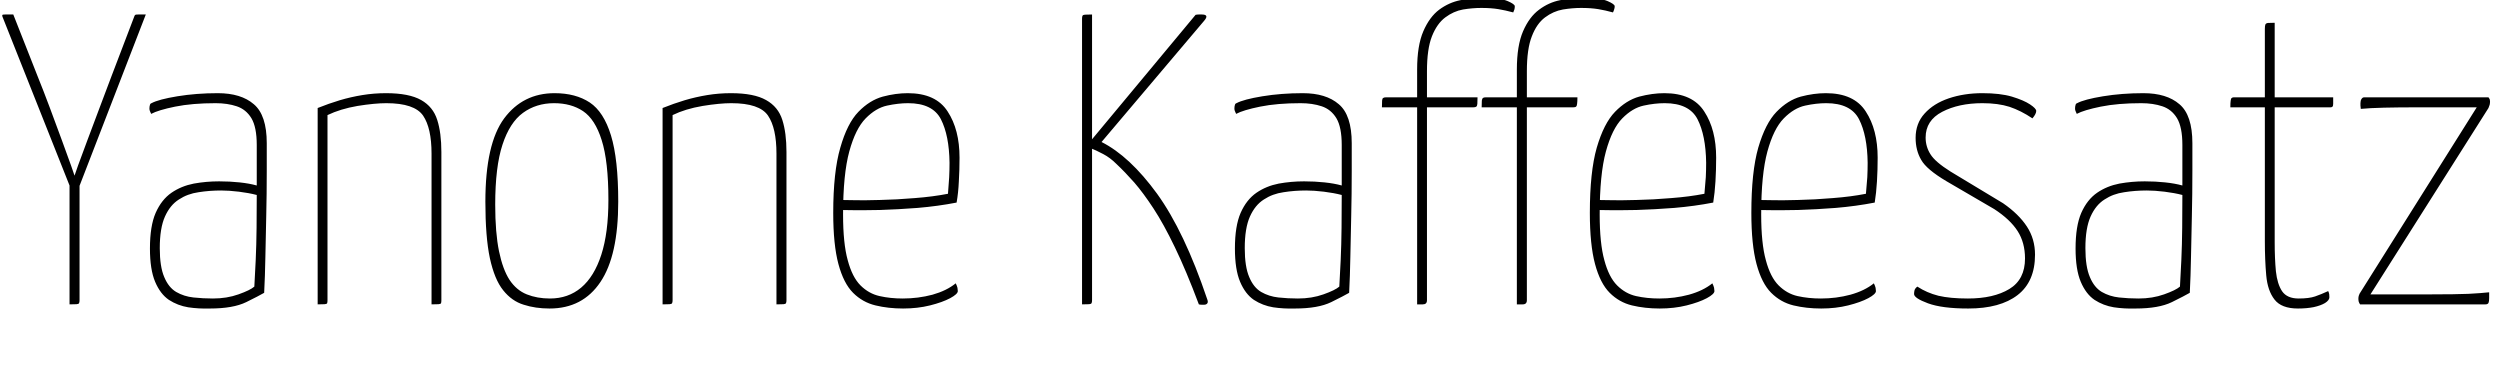 <svg xmlns="http://www.w3.org/2000/svg" xmlns:xlink="http://www.w3.org/1999/xlink" width="144.888" height="22.44"><path fill="black" d="M8.45 0.84L4.42 11.26L4.22 11.23L0.14 0.96Q0.12 0.89 0.14 0.86Q0.17 0.84 0.31 0.84Q0.46 0.84 0.77 0.84L0.77 0.84L2.18 4.42Q2.52 5.26 2.89 6.25Q3.26 7.25 3.59 8.14Q3.91 9.02 4.12 9.60Q4.32 10.18 4.32 10.18L4.32 10.18Q4.32 10.18 4.52 9.60Q4.73 9.02 5.06 8.14Q5.40 7.25 5.77 6.25Q6.14 5.26 6.46 4.42L6.46 4.42L7.78 0.96Q7.80 0.89 7.84 0.86Q7.87 0.84 8.02 0.84Q8.16 0.84 8.45 0.84L8.45 0.84ZM4.03 17.64L4.03 17.64L4.03 10.42L4.61 10.42L4.61 17.40Q4.61 17.52 4.58 17.57Q4.56 17.62 4.44 17.63Q4.32 17.64 4.03 17.64ZM12.17 17.88L12.17 17.88Q11.52 17.90 10.91 17.81Q10.30 17.71 9.79 17.38Q9.29 17.04 8.99 16.33Q8.69 15.62 8.69 14.40L8.69 14.40Q8.69 13.10 9.02 12.34Q9.36 11.57 9.94 11.17Q10.51 10.78 11.23 10.64Q11.95 10.51 12.70 10.51L12.70 10.51Q13.32 10.51 13.88 10.57Q14.45 10.63 14.88 10.75L14.88 10.75Q14.88 10.75 14.88 10.31Q14.88 9.86 14.88 9.30Q14.88 8.74 14.88 8.40L14.88 8.40Q14.88 7.37 14.57 6.85Q14.26 6.34 13.72 6.16Q13.18 5.98 12.50 5.98L12.50 5.98Q11.14 5.98 10.15 6.18Q9.17 6.38 8.76 6.60L8.76 6.60Q8.71 6.50 8.69 6.44Q8.66 6.38 8.66 6.29L8.66 6.29Q8.66 6.17 8.69 6.08Q8.71 6 8.78 5.98L8.78 5.98Q9.19 5.76 10.28 5.58Q11.38 5.40 12.62 5.40L12.62 5.40Q13.97 5.40 14.71 6.04Q15.46 6.67 15.46 8.30L15.46 8.30L15.46 9.89Q15.46 11.26 15.43 12.52Q15.41 13.78 15.38 14.89Q15.36 16.01 15.31 16.97L15.31 16.97Q15.02 17.14 14.27 17.51Q13.51 17.88 12.17 17.88ZM12.34 17.30L12.34 17.30Q13.15 17.30 13.82 17.06Q14.50 16.82 14.74 16.61L14.74 16.61Q14.78 15.96 14.82 15.07Q14.86 14.18 14.87 13.20Q14.88 12.22 14.88 11.30L14.88 11.30Q14.42 11.18 13.85 11.11Q13.27 11.04 12.82 11.04L12.82 11.04Q12.14 11.04 11.51 11.14Q10.87 11.23 10.37 11.56Q9.86 11.88 9.56 12.55Q9.26 13.22 9.26 14.38L9.26 14.38Q9.26 15.46 9.52 16.06Q9.77 16.66 10.21 16.92Q10.66 17.18 11.21 17.24Q11.76 17.30 12.34 17.30ZM18.41 17.64L18.41 17.64L18.41 6.26Q19.06 6 19.69 5.81Q20.33 5.62 21 5.51Q21.67 5.40 22.37 5.40L22.37 5.40Q23.71 5.40 24.41 5.80Q25.10 6.19 25.34 6.95Q25.58 7.70 25.58 8.81L25.58 8.81L25.58 17.40Q25.58 17.52 25.56 17.57Q25.54 17.62 25.42 17.63Q25.30 17.64 25.01 17.64L25.01 17.64L25.01 8.90Q25.01 7.42 24.52 6.70Q24.02 5.98 22.39 5.98L22.39 5.98Q21.72 5.98 20.72 6.14Q19.73 6.31 18.98 6.67L18.98 6.67L18.98 17.40Q18.98 17.52 18.96 17.57Q18.94 17.62 18.82 17.63Q18.70 17.64 18.41 17.64ZM31.85 17.88L31.85 17.88Q31.03 17.88 30.35 17.66Q29.66 17.45 29.16 16.82Q28.66 16.20 28.39 14.96Q28.13 13.73 28.13 11.69L28.13 11.69Q28.13 8.33 29.22 6.86Q30.31 5.40 32.14 5.40L32.14 5.40Q33.36 5.40 34.18 5.94Q34.99 6.48 35.41 7.85Q35.83 9.22 35.83 11.69L35.83 11.69Q35.83 14.81 34.80 16.34Q33.77 17.88 31.85 17.88ZM31.87 17.30L31.87 17.30Q32.93 17.30 33.68 16.67Q34.44 16.03 34.85 14.76Q35.26 13.49 35.26 11.59L35.26 11.59Q35.26 9.34 34.87 8.12Q34.49 6.91 33.79 6.44Q33.10 5.98 32.11 5.98L32.11 5.98Q31.08 5.98 30.31 6.54Q29.54 7.10 29.12 8.39Q28.70 9.67 28.70 11.86L28.70 11.86Q28.70 13.49 28.92 14.56Q29.14 15.62 29.53 16.22Q29.93 16.82 30.53 17.06Q31.13 17.30 31.87 17.30ZM38.40 17.64L38.40 17.64L38.40 6.26Q39.05 6 39.68 5.81Q40.32 5.62 40.99 5.51Q41.66 5.40 42.36 5.40L42.36 5.40Q43.70 5.40 44.40 5.80Q45.10 6.19 45.34 6.95Q45.58 7.70 45.58 8.81L45.58 8.81L45.58 17.40Q45.58 17.52 45.55 17.57Q45.53 17.62 45.41 17.63Q45.29 17.64 45 17.64L45 17.64L45 8.90Q45 7.42 44.51 6.70Q44.02 5.98 42.38 5.98L42.38 5.98Q41.71 5.98 40.72 6.14Q39.72 6.31 38.98 6.67L38.98 6.67L38.98 17.40Q38.98 17.52 38.95 17.57Q38.93 17.62 38.81 17.63Q38.69 17.64 38.40 17.64ZM52.34 17.88L52.34 17.88Q51.48 17.88 50.74 17.70Q49.99 17.52 49.44 16.97Q48.89 16.42 48.59 15.30Q48.29 14.18 48.29 12.34L48.29 12.34Q48.29 9.96 48.70 8.56Q49.10 7.15 49.75 6.48Q50.40 5.81 51.16 5.60Q51.91 5.40 52.61 5.40L52.61 5.40Q54.24 5.40 54.92 6.46Q55.61 7.51 55.61 9.14L55.61 9.14Q55.61 9.84 55.57 10.51Q55.54 11.18 55.44 11.74L55.44 11.74Q54.36 11.95 53.18 12.05Q52.01 12.14 51 12.17Q49.99 12.19 49.37 12.18Q48.74 12.17 48.74 12.17L48.74 12.17L48.74 11.59Q48.74 11.59 49.38 11.60Q50.02 11.62 50.99 11.59Q51.96 11.57 53.02 11.48Q54.07 11.40 54.94 11.23L54.94 11.23Q54.98 10.68 55.01 10.27Q55.03 9.86 55.03 9.43L55.03 9.43Q55.01 7.85 54.53 6.91Q54.05 5.98 52.63 5.98L52.63 5.98Q52.06 5.98 51.41 6.12Q50.76 6.26 50.17 6.86Q49.58 7.46 49.22 8.78Q48.86 10.10 48.86 12.43L48.86 12.43Q48.86 14.11 49.13 15.08Q49.39 16.06 49.87 16.54Q50.35 17.02 50.98 17.16Q51.60 17.30 52.32 17.30L52.32 17.30Q53.21 17.30 54.04 17.08Q54.86 16.85 55.39 16.42L55.39 16.42Q55.46 16.56 55.49 16.68Q55.51 16.80 55.51 16.87L55.51 16.87Q55.51 17.04 55.07 17.28Q54.62 17.52 53.90 17.70Q53.18 17.88 52.34 17.88ZM69.79 17.66L69.79 17.66Q69.72 17.66 69.64 17.66Q69.55 17.66 69.48 17.64L69.48 17.64Q68.74 15.67 68.09 14.33Q67.44 12.98 66.85 12.08Q66.26 11.18 65.74 10.58Q65.21 9.98 64.70 9.50L64.70 9.50Q64.34 9.14 63.94 8.93Q63.53 8.71 63.10 8.54L63.10 8.54L63.10 8.30L69.29 0.86Q69.38 0.84 69.47 0.84Q69.55 0.84 69.65 0.84L69.65 0.84Q70.10 0.84 69.79 1.20L69.79 1.20L63.84 8.23Q65.47 9.05 67.06 11.23Q68.64 13.42 69.96 17.33L69.96 17.33Q70.03 17.50 69.97 17.58Q69.91 17.66 69.79 17.66ZM62.71 17.64L62.71 17.64L62.71 1.08Q62.71 0.96 62.74 0.91Q62.76 0.86 62.88 0.85Q63.00 0.84 63.29 0.84L63.29 0.84L63.29 17.40Q63.29 17.52 63.26 17.57Q63.24 17.62 63.12 17.63Q63.00 17.64 62.71 17.64ZM75.05 17.88L75.05 17.88Q74.40 17.90 73.79 17.81Q73.18 17.71 72.67 17.38Q72.17 17.04 71.87 16.33Q71.57 15.62 71.57 14.40L71.57 14.40Q71.57 13.10 71.90 12.34Q72.24 11.57 72.82 11.17Q73.39 10.78 74.11 10.64Q74.83 10.51 75.58 10.51L75.58 10.51Q76.20 10.51 76.76 10.57Q77.33 10.63 77.76 10.75L77.76 10.75Q77.76 10.75 77.76 10.31Q77.76 9.86 77.76 9.30Q77.76 8.74 77.76 8.40L77.76 8.40Q77.76 7.37 77.45 6.85Q77.14 6.34 76.60 6.16Q76.06 5.98 75.38 5.98L75.38 5.98Q74.02 5.98 73.03 6.18Q72.05 6.38 71.64 6.60L71.64 6.60Q71.59 6.50 71.57 6.44Q71.54 6.38 71.54 6.29L71.54 6.29Q71.54 6.17 71.57 6.08Q71.59 6 71.66 5.98L71.66 5.98Q72.07 5.76 73.16 5.58Q74.26 5.40 75.50 5.40L75.50 5.40Q76.85 5.40 77.59 6.04Q78.34 6.67 78.34 8.30L78.34 8.30L78.34 9.89Q78.34 11.26 78.31 12.52Q78.29 13.78 78.26 14.89Q78.24 16.01 78.19 16.97L78.19 16.97Q77.90 17.14 77.15 17.51Q76.39 17.88 75.05 17.88ZM75.22 17.30L75.22 17.30Q76.03 17.30 76.70 17.06Q77.38 16.82 77.62 16.61L77.62 16.61Q77.66 15.96 77.70 15.07Q77.74 14.18 77.75 13.20Q77.76 12.22 77.76 11.30L77.76 11.30Q77.30 11.18 76.73 11.11Q76.15 11.04 75.70 11.04L75.70 11.04Q75.02 11.04 74.39 11.14Q73.75 11.23 73.25 11.56Q72.74 11.88 72.44 12.55Q72.14 13.22 72.14 14.38L72.14 14.38Q72.14 15.46 72.40 16.06Q72.65 16.66 73.09 16.92Q73.54 17.18 74.09 17.24Q74.64 17.30 75.22 17.30ZM82.46 17.64L82.13 17.64L82.13 6.22L80.09 6.22Q80.09 5.95 80.10 5.83Q80.11 5.71 80.16 5.68Q80.21 5.64 80.33 5.64L80.33 5.64L82.13 5.64L82.13 4.03Q82.13 2.64 82.49 1.81Q82.85 0.98 83.41 0.56Q83.98 0.14 84.64 0.01Q85.30-0.12 85.90-0.12L85.90-0.12Q86.95-0.12 87.37 0.06Q87.79 0.24 87.79 0.36L87.79 0.36Q87.79 0.46 87.77 0.54Q87.74 0.62 87.70 0.72L87.70 0.72Q87.26 0.60 86.84 0.53Q86.42 0.46 85.85 0.46L85.85 0.46Q85.34 0.46 84.79 0.55Q84.24 0.65 83.76 1.01Q83.28 1.37 82.99 2.10Q82.70 2.83 82.70 4.13L82.70 4.13L82.70 5.64L85.63 5.64Q85.63 5.90 85.62 6.02Q85.61 6.14 85.56 6.18Q85.51 6.22 85.39 6.22L85.39 6.22L82.70 6.22L82.70 17.40Q82.70 17.52 82.64 17.58Q82.58 17.64 82.46 17.64L82.46 17.64ZM88.25 17.64L87.91 17.64L87.91 6.22L85.87 6.22Q85.87 5.95 85.88 5.83Q85.90 5.71 85.94 5.68Q85.99 5.64 86.11 5.64L86.11 5.64L87.91 5.64L87.91 4.03Q87.91 2.64 88.27 1.81Q88.63 0.98 89.20 0.56Q89.76 0.14 90.42 0.01Q91.08-0.12 91.68-0.12L91.68-0.12Q92.74-0.12 93.16 0.06Q93.58 0.24 93.58 0.36L93.58 0.36Q93.58 0.46 93.55 0.54Q93.53 0.62 93.48 0.72L93.48 0.72Q93.05 0.60 92.63 0.53Q92.21 0.46 91.63 0.46L91.63 0.46Q91.13 0.46 90.58 0.55Q90.02 0.65 89.54 1.01Q89.06 1.37 88.78 2.10Q88.49 2.83 88.49 4.13L88.49 4.13L88.49 5.64L91.42 5.64Q91.42 5.90 91.40 6.02Q91.39 6.14 91.34 6.18Q91.30 6.22 91.18 6.22L91.18 6.22L88.49 6.22L88.49 17.40Q88.49 17.52 88.43 17.58Q88.37 17.64 88.25 17.64L88.25 17.64ZM96.19 17.88L96.19 17.88Q95.33 17.88 94.58 17.70Q93.84 17.52 93.29 16.97Q92.74 16.42 92.44 15.30Q92.14 14.18 92.14 12.34L92.14 12.34Q92.14 9.96 92.54 8.56Q92.95 7.15 93.60 6.48Q94.25 5.81 95.00 5.60Q95.76 5.40 96.46 5.40L96.46 5.40Q98.09 5.40 98.77 6.46Q99.46 7.51 99.46 9.14L99.46 9.14Q99.46 9.84 99.42 10.51Q99.38 11.18 99.29 11.74L99.29 11.74Q98.21 11.95 97.03 12.05Q95.86 12.14 94.85 12.17Q93.84 12.19 93.22 12.18Q92.59 12.17 92.59 12.17L92.59 12.17L92.59 11.59Q92.59 11.59 93.23 11.60Q93.86 11.62 94.84 11.59Q95.81 11.57 96.86 11.48Q97.92 11.40 98.78 11.23L98.78 11.23Q98.83 10.68 98.86 10.27Q98.88 9.86 98.88 9.43L98.88 9.43Q98.86 7.85 98.38 6.91Q97.90 5.98 96.48 5.98L96.48 5.98Q95.90 5.98 95.26 6.12Q94.61 6.26 94.02 6.86Q93.43 7.46 93.07 8.78Q92.71 10.10 92.71 12.43L92.71 12.43Q92.71 14.11 92.98 15.08Q93.24 16.06 93.72 16.54Q94.20 17.02 94.82 17.16Q95.45 17.30 96.17 17.30L96.17 17.30Q97.06 17.30 97.88 17.08Q98.71 16.85 99.24 16.42L99.24 16.42Q99.31 16.56 99.34 16.68Q99.36 16.80 99.36 16.87L99.36 16.87Q99.36 17.04 98.92 17.28Q98.47 17.52 97.75 17.70Q97.03 17.88 96.19 17.88ZM105.55 17.88L105.55 17.88Q104.69 17.88 103.94 17.70Q103.20 17.52 102.65 16.97Q102.10 16.42 101.80 15.30Q101.50 14.18 101.50 12.34L101.50 12.34Q101.50 9.96 101.90 8.56Q102.31 7.15 102.96 6.48Q103.61 5.81 104.36 5.60Q105.12 5.40 105.82 5.40L105.82 5.40Q107.45 5.40 108.13 6.46Q108.82 7.51 108.82 9.14L108.82 9.14Q108.82 9.84 108.78 10.51Q108.74 11.18 108.65 11.74L108.65 11.74Q107.57 11.95 106.39 12.05Q105.22 12.14 104.21 12.17Q103.20 12.19 102.58 12.18Q101.95 12.17 101.95 12.17L101.95 12.17L101.95 11.59Q101.95 11.59 102.59 11.60Q103.22 11.62 104.20 11.59Q105.17 11.57 106.22 11.48Q107.28 11.40 108.14 11.23L108.14 11.23Q108.19 10.68 108.22 10.27Q108.24 9.86 108.24 9.43L108.24 9.43Q108.22 7.85 107.74 6.91Q107.26 5.98 105.84 5.98L105.84 5.98Q105.26 5.98 104.62 6.12Q103.97 6.26 103.38 6.86Q102.79 7.46 102.43 8.78Q102.07 10.10 102.07 12.43L102.07 12.43Q102.07 14.11 102.34 15.08Q102.60 16.06 103.08 16.54Q103.56 17.02 104.18 17.16Q104.81 17.30 105.53 17.30L105.53 17.30Q106.42 17.30 107.24 17.08Q108.07 16.85 108.60 16.42L108.60 16.42Q108.67 16.56 108.70 16.68Q108.72 16.80 108.72 16.87L108.72 16.87Q108.72 17.04 108.28 17.28Q107.83 17.52 107.11 17.70Q106.39 17.88 105.55 17.88ZM114.07 17.88L114.07 17.88Q112.56 17.88 111.74 17.58Q110.93 17.28 110.93 17.04L110.93 17.04Q110.93 16.92 110.96 16.81Q111.00 16.70 111.12 16.61L111.12 16.61Q111.67 16.97 112.34 17.14Q113.02 17.30 114.05 17.30L114.05 17.30Q115.54 17.30 116.45 16.75Q117.36 16.20 117.36 14.98L117.36 14.98Q117.36 14.06 116.93 13.39Q116.50 12.72 115.58 12.12L115.58 12.12L112.82 10.51Q111.65 9.82 111.34 9.26Q111.02 8.71 111.02 7.99L111.02 7.99Q111.02 7.15 111.54 6.58Q112.06 6 112.94 5.70Q113.83 5.40 114.89 5.40L114.89 5.40Q115.92 5.40 116.60 5.60Q117.29 5.81 117.65 6.05Q118.01 6.29 118.01 6.43L118.01 6.43Q118.01 6.60 117.79 6.86L117.79 6.86Q117.12 6.41 116.46 6.19Q115.80 5.98 114.89 5.98L114.89 5.98Q113.52 5.98 112.56 6.48Q111.60 6.98 111.60 7.97L111.60 7.97Q111.60 8.50 111.88 8.94Q112.15 9.38 113.04 9.94L113.04 9.94L116.09 11.78Q117.00 12.41 117.47 13.13Q117.94 13.85 117.94 14.76L117.94 14.76Q117.94 16.32 116.93 17.10Q115.92 17.88 114.07 17.88ZM123.77 17.88L123.77 17.88Q123.12 17.90 122.51 17.81Q121.90 17.71 121.39 17.38Q120.89 17.04 120.59 16.33Q120.29 15.62 120.29 14.40L120.29 14.40Q120.29 13.10 120.62 12.34Q120.96 11.57 121.54 11.17Q122.11 10.78 122.83 10.64Q123.55 10.51 124.30 10.51L124.30 10.51Q124.92 10.51 125.48 10.57Q126.05 10.63 126.48 10.75L126.48 10.75Q126.48 10.75 126.48 10.31Q126.48 9.86 126.48 9.30Q126.48 8.74 126.48 8.40L126.48 8.40Q126.48 7.37 126.17 6.85Q125.86 6.34 125.32 6.16Q124.78 5.98 124.10 5.98L124.10 5.98Q122.74 5.98 121.75 6.18Q120.77 6.38 120.36 6.60L120.36 6.60Q120.31 6.50 120.29 6.44Q120.26 6.38 120.26 6.29L120.26 6.29Q120.26 6.17 120.29 6.08Q120.31 6 120.38 5.98L120.38 5.98Q120.79 5.76 121.88 5.58Q122.98 5.40 124.22 5.40L124.22 5.40Q125.57 5.40 126.31 6.04Q127.06 6.67 127.06 8.30L127.06 8.30L127.06 9.89Q127.06 11.26 127.03 12.52Q127.01 13.78 126.98 14.89Q126.96 16.01 126.91 16.97L126.91 16.97Q126.62 17.14 125.87 17.51Q125.11 17.88 123.77 17.88ZM123.94 17.30L123.94 17.30Q124.75 17.30 125.42 17.06Q126.10 16.82 126.34 16.61L126.34 16.61Q126.38 15.96 126.42 15.07Q126.46 14.18 126.47 13.20Q126.48 12.22 126.48 11.30L126.48 11.30Q126.02 11.18 125.45 11.11Q124.87 11.04 124.42 11.04L124.42 11.04Q123.74 11.04 123.11 11.14Q122.47 11.23 121.97 11.56Q121.46 11.88 121.16 12.55Q120.86 13.22 120.86 14.38L120.86 14.38Q120.86 15.46 121.12 16.06Q121.37 16.66 121.81 16.92Q122.26 17.18 122.81 17.24Q123.36 17.30 123.94 17.30ZM133.18 17.88L133.18 17.88Q132.22 17.88 131.82 17.36Q131.42 16.85 131.34 15.96Q131.26 15.07 131.26 13.97L131.26 13.97L131.26 6.22L129.26 6.22Q129.26 5.95 129.28 5.83Q129.29 5.71 129.34 5.68Q129.38 5.64 129.46 5.64L129.46 5.64L131.26 5.64L131.26 1.68Q131.26 1.49 131.29 1.42Q131.33 1.34 131.45 1.33Q131.57 1.32 131.83 1.32L131.83 1.32L131.83 5.64L135.22 5.64Q135.22 5.88 135.22 6.01Q135.22 6.14 135.18 6.18Q135.14 6.22 135.07 6.22L135.07 6.22L131.83 6.22L131.83 14.04Q131.83 14.98 131.90 15.72Q131.98 16.46 132.26 16.88Q132.55 17.30 133.22 17.30L133.22 17.30Q133.82 17.30 134.17 17.18Q134.52 17.06 134.93 16.87L134.93 16.87Q134.98 16.97 134.99 17.05Q135.00 17.14 135.00 17.23L135.00 17.23Q135.00 17.40 134.75 17.56Q134.50 17.71 134.09 17.80Q133.68 17.88 133.18 17.88ZM144.05 17.64L136.78 17.64Q136.78 17.64 136.73 17.56Q136.68 17.47 136.68 17.33L136.68 17.33Q136.68 17.23 136.70 17.15Q136.73 17.06 136.75 17.02L136.75 17.02L143.54 6.22L140.14 6.22Q139.01 6.22 138.17 6.24Q137.33 6.26 136.82 6.31L136.82 6.31Q136.80 6.19 136.80 6.12Q136.80 6.05 136.80 5.98L136.80 5.98Q136.80 5.83 136.86 5.74Q136.92 5.64 137.02 5.64L137.02 5.64L144.22 5.64Q144.22 5.64 144.26 5.70Q144.31 5.76 144.31 5.88L144.31 5.88Q144.31 5.98 144.29 6.07Q144.26 6.17 144.22 6.26L144.22 6.26L137.38 17.06L140.95 17.06Q142.30 17.06 143.05 17.03Q143.81 16.99 144.26 16.94L144.26 16.94Q144.26 16.99 144.26 17.10Q144.26 17.21 144.26 17.28L144.26 17.28Q144.26 17.47 144.22 17.56Q144.17 17.64 144.05 17.64L144.05 17.64Z"/></svg>